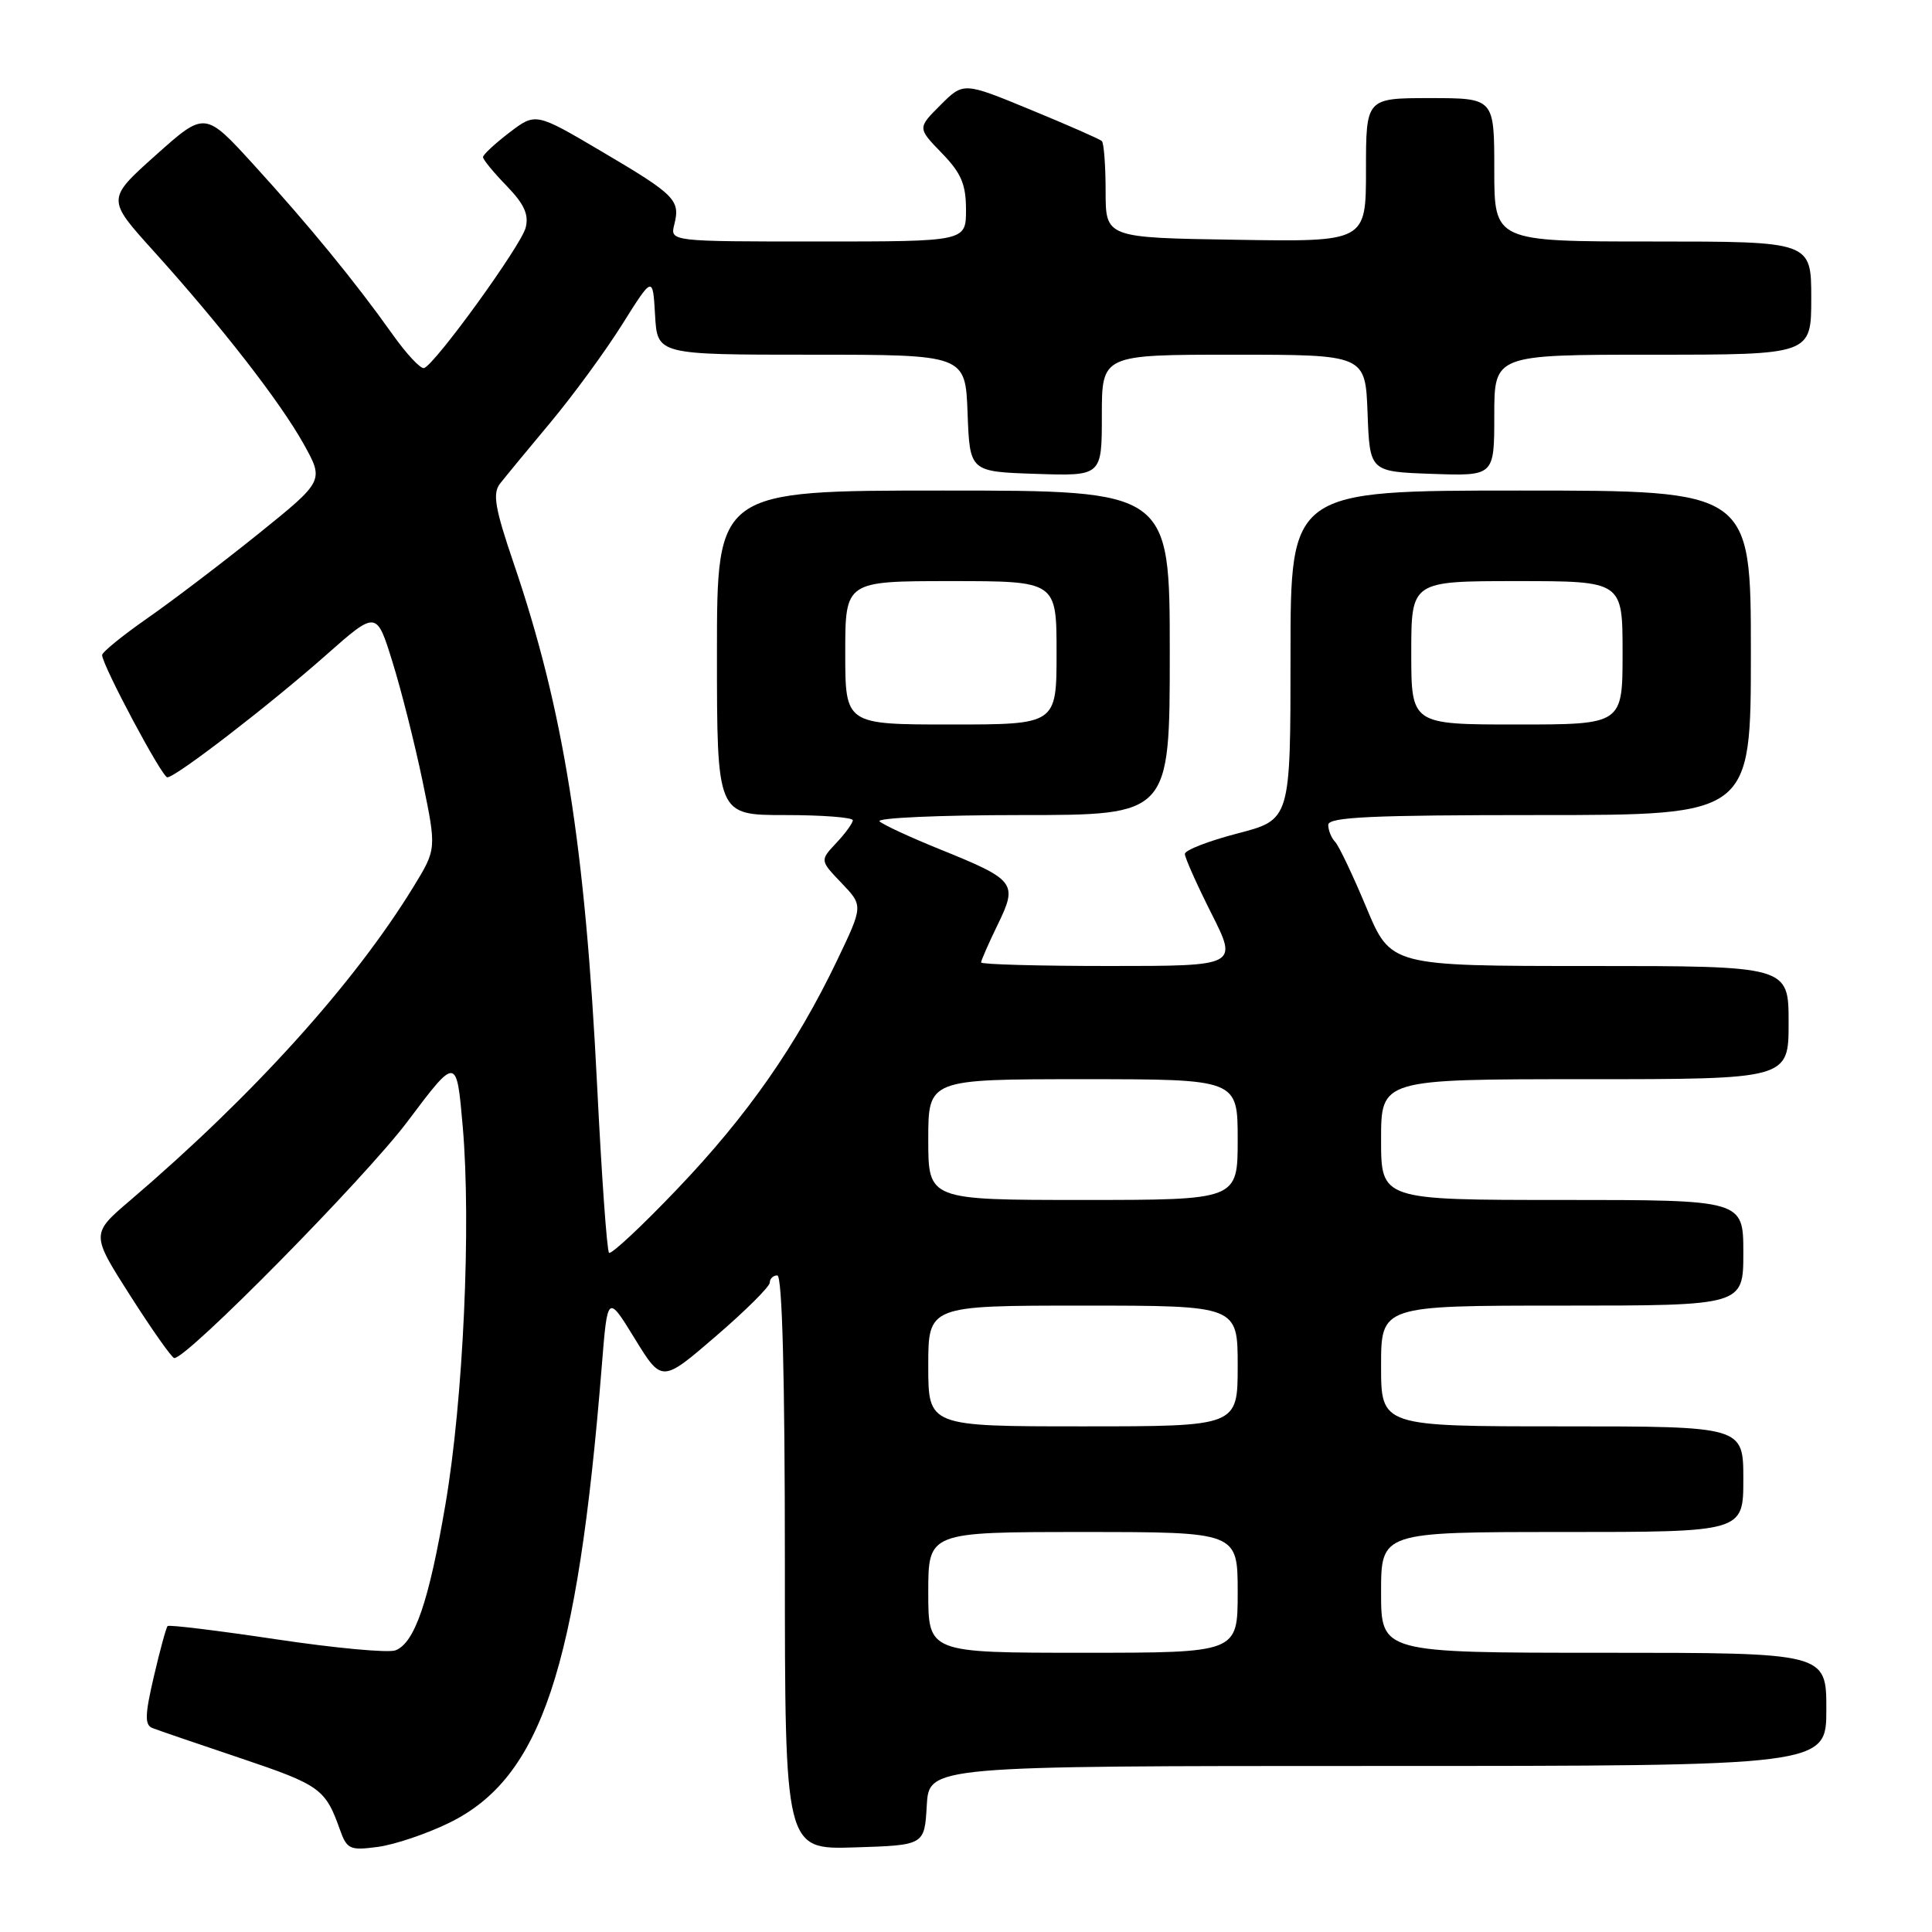 <?xml version="1.0" encoding="UTF-8" standalone="no"?>
<!DOCTYPE svg PUBLIC "-//W3C//DTD SVG 1.1//EN" "http://www.w3.org/Graphics/SVG/1.1/DTD/svg11.dtd" >
<svg xmlns="http://www.w3.org/2000/svg" xmlns:xlink="http://www.w3.org/1999/xlink" version="1.1" viewBox="0 0 256 256">
 <g >
 <path fill="currentColor"
d=" M 59.51 241.54 C 71.71 235.57 76.50 221.21 79.74 181.00 C 80.50 171.50 80.50 171.50 84.10 177.36 C 87.70 183.22 87.70 183.22 94.85 177.06 C 98.78 173.68 102.00 170.48 102.00 169.95 C 102.00 169.43 102.45 169.00 103.00 169.00 C 103.65 169.00 104.00 182.35 104.00 207.04 C 104.00 245.08 104.00 245.08 113.25 244.79 C 122.50 244.50 122.50 244.50 122.80 239.25 C 123.10 234.00 123.10 234.00 182.55 234.00 C 242.00 234.00 242.00 234.00 242.00 226.50 C 242.00 219.00 242.00 219.00 212.50 219.00 C 183.00 219.00 183.00 219.00 183.00 211.00 C 183.00 203.00 183.00 203.00 207.00 203.00 C 231.00 203.00 231.00 203.00 231.00 196.00 C 231.00 189.00 231.00 189.00 207.00 189.00 C 183.00 189.00 183.00 189.00 183.00 181.00 C 183.00 173.00 183.00 173.00 207.00 173.00 C 231.00 173.00 231.00 173.00 231.00 166.00 C 231.00 159.00 231.00 159.00 207.00 159.00 C 183.00 159.00 183.00 159.00 183.00 151.00 C 183.00 143.00 183.00 143.00 210.00 143.00 C 237.00 143.00 237.00 143.00 237.00 135.50 C 237.00 128.00 237.00 128.00 210.64 128.00 C 184.28 128.00 184.28 128.00 181.05 120.25 C 179.27 115.99 177.41 112.07 176.91 111.55 C 176.41 111.03 176.00 110.02 176.00 109.30 C 176.00 108.26 181.69 108.00 204.00 108.00 C 232.00 108.00 232.00 108.00 232.00 86.50 C 232.00 65.00 232.00 65.00 201.50 65.00 C 171.00 65.00 171.00 65.00 171.00 86.81 C 171.00 108.61 171.00 108.61 164.00 110.43 C 160.15 111.43 157.00 112.65 157.00 113.15 C 157.00 113.64 158.58 117.19 160.51 121.02 C 164.03 128.00 164.03 128.00 147.01 128.00 C 137.66 128.00 130.00 127.79 130.00 127.53 C 130.00 127.27 130.99 125.01 132.20 122.52 C 134.89 117.00 134.57 116.59 124.50 112.52 C 120.65 110.96 117.07 109.31 116.55 108.84 C 116.03 108.38 124.47 108.00 135.30 108.00 C 155.00 108.00 155.00 108.00 155.00 86.50 C 155.00 65.00 155.00 65.00 125.00 65.00 C 95.00 65.00 95.00 65.00 95.00 86.50 C 95.00 108.00 95.00 108.00 104.00 108.00 C 108.95 108.00 113.00 108.31 113.00 108.69 C 113.00 109.06 112.02 110.42 110.82 111.69 C 108.64 114.01 108.64 114.01 111.51 117.01 C 114.38 120.01 114.38 120.01 110.94 127.21 C 105.53 138.52 99.02 147.84 89.75 157.54 C 85.05 162.47 80.97 166.28 80.70 166.00 C 80.42 165.72 79.72 155.82 79.13 144.00 C 77.53 111.91 74.68 94.05 68.05 74.59 C 65.58 67.34 65.25 65.39 66.25 64.09 C 66.93 63.22 69.93 59.58 72.92 56.00 C 75.91 52.42 80.19 46.58 82.43 43.01 C 86.50 36.53 86.50 36.53 86.80 41.76 C 87.10 47.00 87.10 47.00 107.51 47.00 C 127.92 47.00 127.92 47.00 128.21 54.75 C 128.50 62.50 128.50 62.50 137.25 62.79 C 146.00 63.08 146.00 63.08 146.00 55.04 C 146.00 47.00 146.00 47.00 163.46 47.00 C 180.92 47.00 180.92 47.00 181.21 54.75 C 181.50 62.50 181.50 62.50 189.75 62.79 C 198.00 63.08 198.00 63.08 198.00 55.04 C 198.00 47.00 198.00 47.00 219.00 47.00 C 240.00 47.00 240.00 47.00 240.00 39.50 C 240.00 32.00 240.00 32.00 219.00 32.00 C 198.00 32.00 198.00 32.00 198.00 22.50 C 198.00 13.00 198.00 13.00 189.50 13.00 C 181.00 13.00 181.00 13.00 181.00 22.52 C 181.00 32.05 181.00 32.05 163.75 31.77 C 146.50 31.50 146.50 31.50 146.50 25.33 C 146.50 21.94 146.27 18.95 146.00 18.69 C 145.72 18.43 141.49 16.57 136.58 14.55 C 127.67 10.87 127.67 10.87 124.62 13.92 C 121.57 16.96 121.57 16.96 124.79 20.28 C 127.37 22.94 128.00 24.42 128.00 27.80 C 128.00 32.00 128.00 32.00 108.39 32.00 C 88.78 32.00 88.78 32.00 89.35 29.74 C 90.16 26.51 89.48 25.82 79.74 20.08 C 70.98 14.91 70.98 14.91 67.49 17.57 C 65.57 19.04 64.00 20.50 64.00 20.82 C 64.00 21.14 65.41 22.86 67.13 24.63 C 69.47 27.05 70.10 28.44 69.65 30.18 C 69.03 32.57 57.66 48.28 56.19 48.77 C 55.74 48.92 53.85 46.90 51.99 44.27 C 47.09 37.37 40.95 29.87 33.60 21.81 C 27.15 14.74 27.15 14.74 20.64 20.56 C 14.13 26.38 14.13 26.38 20.32 33.23 C 29.29 43.17 37.10 53.21 40.23 58.82 C 42.95 63.71 42.95 63.71 34.23 70.74 C 29.43 74.60 22.80 79.64 19.50 81.94 C 16.20 84.24 13.51 86.43 13.53 86.81 C 13.60 88.24 21.47 103.00 22.17 103.00 C 23.28 103.00 35.69 93.44 43.19 86.81 C 49.89 80.89 49.89 80.89 52.00 87.70 C 53.17 91.44 54.96 98.55 55.99 103.50 C 57.85 112.50 57.85 112.50 54.79 117.50 C 46.90 130.37 33.57 145.12 17.27 159.04 C 12.04 163.50 12.04 163.50 17.27 171.70 C 20.15 176.21 22.76 179.92 23.09 179.95 C 24.71 180.09 48.34 156.13 54.00 148.60 C 60.50 139.95 60.50 139.95 61.31 149.23 C 62.45 162.23 61.39 185.50 59.03 199.30 C 56.83 212.22 54.95 217.70 52.40 218.68 C 51.46 219.04 44.37 218.38 36.63 217.22 C 28.88 216.06 22.40 215.27 22.21 215.46 C 22.02 215.64 21.20 218.65 20.39 222.13 C 19.19 227.26 19.16 228.57 20.21 228.98 C 20.92 229.26 26.19 231.06 31.93 232.99 C 42.39 236.51 43.12 237.04 45.02 242.38 C 45.97 245.05 46.34 245.22 50.09 244.72 C 52.31 244.42 56.55 242.99 59.51 241.54 Z  M 123.00 211.00 C 123.00 203.00 123.00 203.00 143.50 203.00 C 164.00 203.00 164.00 203.00 164.00 211.00 C 164.00 219.00 164.00 219.00 143.50 219.00 C 123.00 219.00 123.00 219.00 123.00 211.00 Z  M 123.00 181.00 C 123.00 173.00 123.00 173.00 143.50 173.00 C 164.00 173.00 164.00 173.00 164.00 181.00 C 164.00 189.00 164.00 189.00 143.50 189.00 C 123.00 189.00 123.00 189.00 123.00 181.00 Z  M 123.00 151.00 C 123.00 143.00 123.00 143.00 143.50 143.00 C 164.00 143.00 164.00 143.00 164.00 151.00 C 164.00 159.00 164.00 159.00 143.50 159.00 C 123.00 159.00 123.00 159.00 123.00 151.00 Z  M 112.00 86.50 C 112.00 77.00 112.00 77.00 126.00 77.00 C 140.00 77.00 140.00 77.00 140.00 86.50 C 140.00 96.00 140.00 96.00 126.00 96.00 C 112.00 96.00 112.00 96.00 112.00 86.50 Z  M 187.00 86.50 C 187.00 77.00 187.00 77.00 201.00 77.00 C 215.00 77.00 215.00 77.00 215.00 86.50 C 215.00 96.00 215.00 96.00 201.00 96.00 C 187.00 96.00 187.00 96.00 187.00 86.50 Z "/>
</g>
</svg>